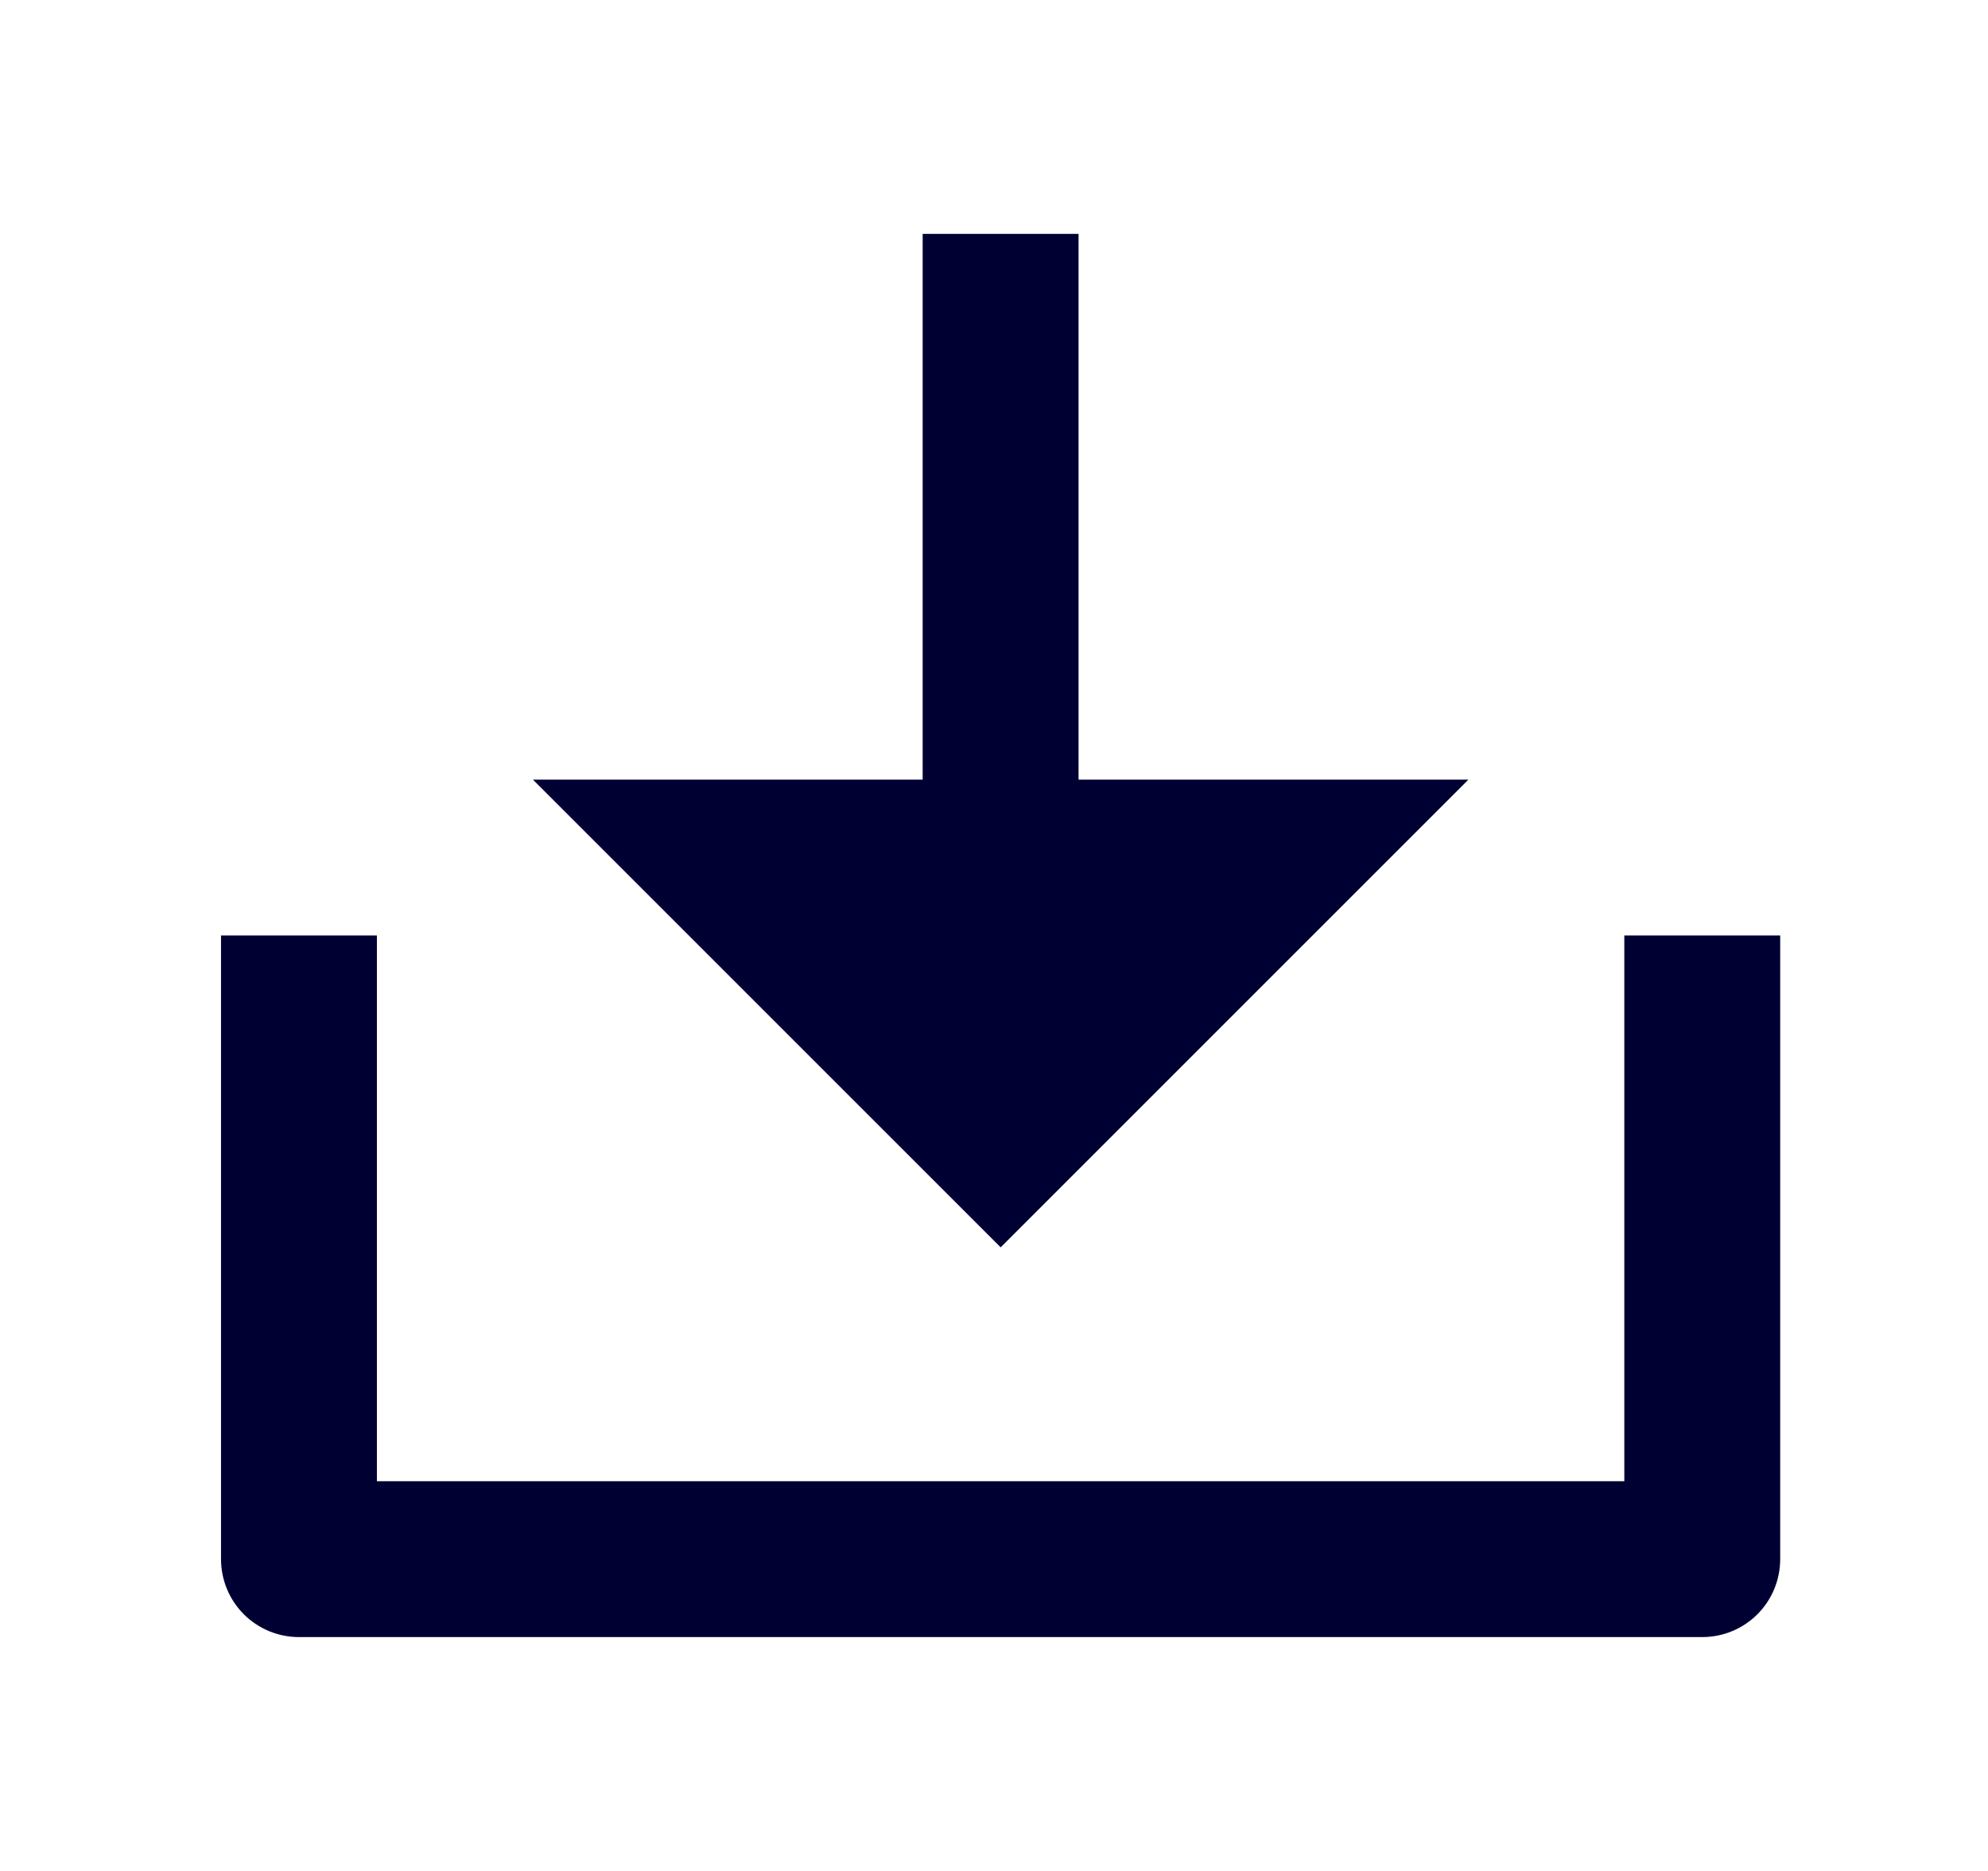 <svg width="17" height="16" viewBox="0 0 17 16" fill="none" xmlns="http://www.w3.org/2000/svg">
<g clip-path="url(#clip0_5675_20838)">
<path d="M9.223 6.667H12.557L8.557 10.667L4.557 6.667H7.89V2H9.223V6.667ZM3.223 12.667H13.89V8H15.223V13.333C15.223 13.51 15.153 13.68 15.028 13.805C14.903 13.93 14.733 14 14.557 14H2.557C2.38 14 2.21 13.93 2.085 13.805C1.96 13.68 1.89 13.51 1.89 13.333V8H3.223V12.667Z" fill="#000033"/>
</g>
<defs>
<clipPath id="clip0_5675_20838">
<rect width="16" height="16" fill="white" transform="translate(0.557)"/>
</clipPath>
</defs>
</svg>
